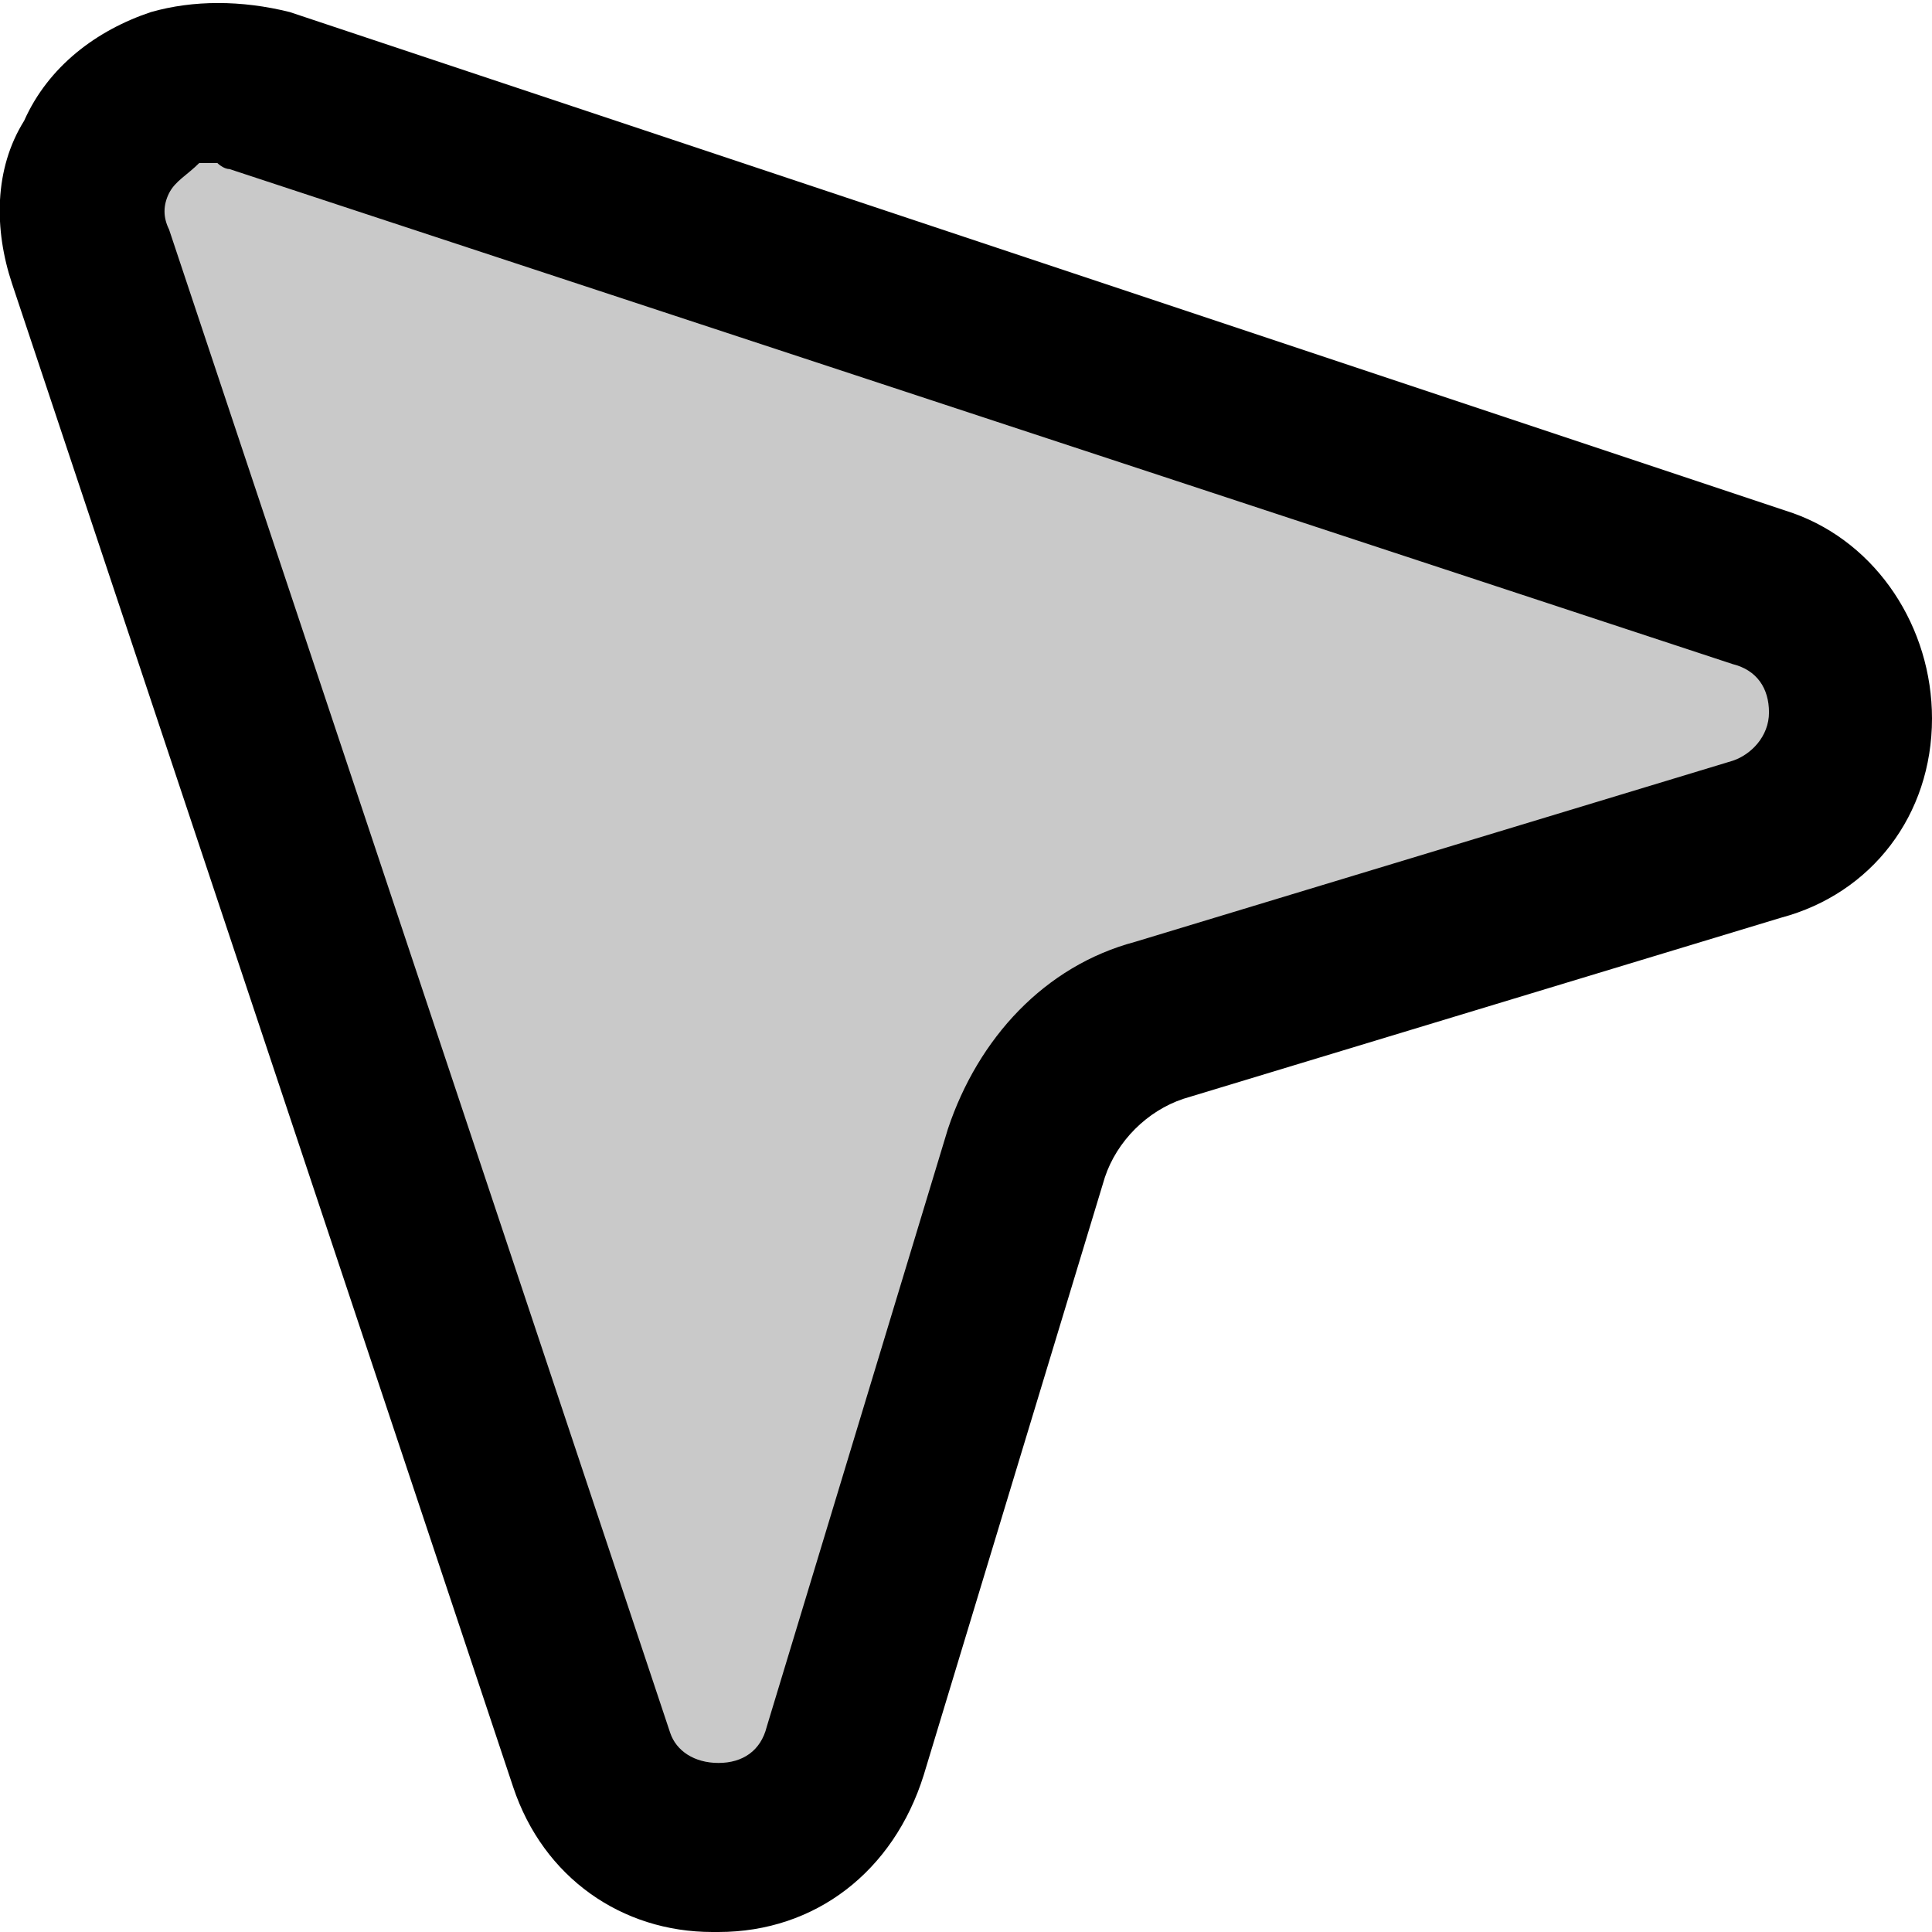 <svg width="18" height="18" xmlns="http://www.w3.org/2000/svg" viewBox="0 0 32 32">
	<path fill="#C9C9C9" d="M30.6,11.9c0,1-0.6,1.8-1.6,2.1l-9.9,3c-1.1,0.3-1.9,1.1-2.2,2.2l-3,9.9c-0.3,0.9-1.1,1.5-2.1,1.6c-1,0-1.8-0.6-2.1-1.5L1.5,4.3C1.1,3.1,1.7,1.9,2.9,1.5c0.5-0.2,0.9-0.2,1.4,0l24.9,8.3C30.1,10.1,30.7,10.9,30.6,11.9z"/>
	<path fill="#000000" d="M11.8,32c-1.5,0-2.8-0.9-3.3-2.4L0.2,4.7C-0.1,3.8-0.1,2.8,0.4,2c0.4-0.9,1.2-1.5,2.1-1.8c0.7-0.2,1.5-0.2,2.3,0l24.9,8.3C31.1,9,32,10.4,32,11.9c0,1.6-1,2.9-2.5,3.3l-9.9,3c-0.6,0.2-1.1,0.7-1.3,1.3l-3,9.9C14.8,31,13.5,32,11.9,32C11.9,32,11.9,32,11.8,32z M3.6,2.7c-0.1,0-0.2,0-0.3,0C3.1,2.9,2.9,3,2.8,3.2c-0.1,0.2-0.1,0.4,0,0.6l8.3,24.9c0.1,0.3,0.4,0.5,0.8,0.5c0.4,0,0.7-0.2,0.8-0.6l3-9.9c0.5-1.5,1.6-2.7,3.1-3.1l9.9-3c0.3-0.1,0.6-0.4,0.6-0.8l0,0c0-0.4-0.2-0.7-0.6-0.8L3.8,2.8C3.7,2.8,3.6,2.7,3.6,2.7z"/>
</svg>
